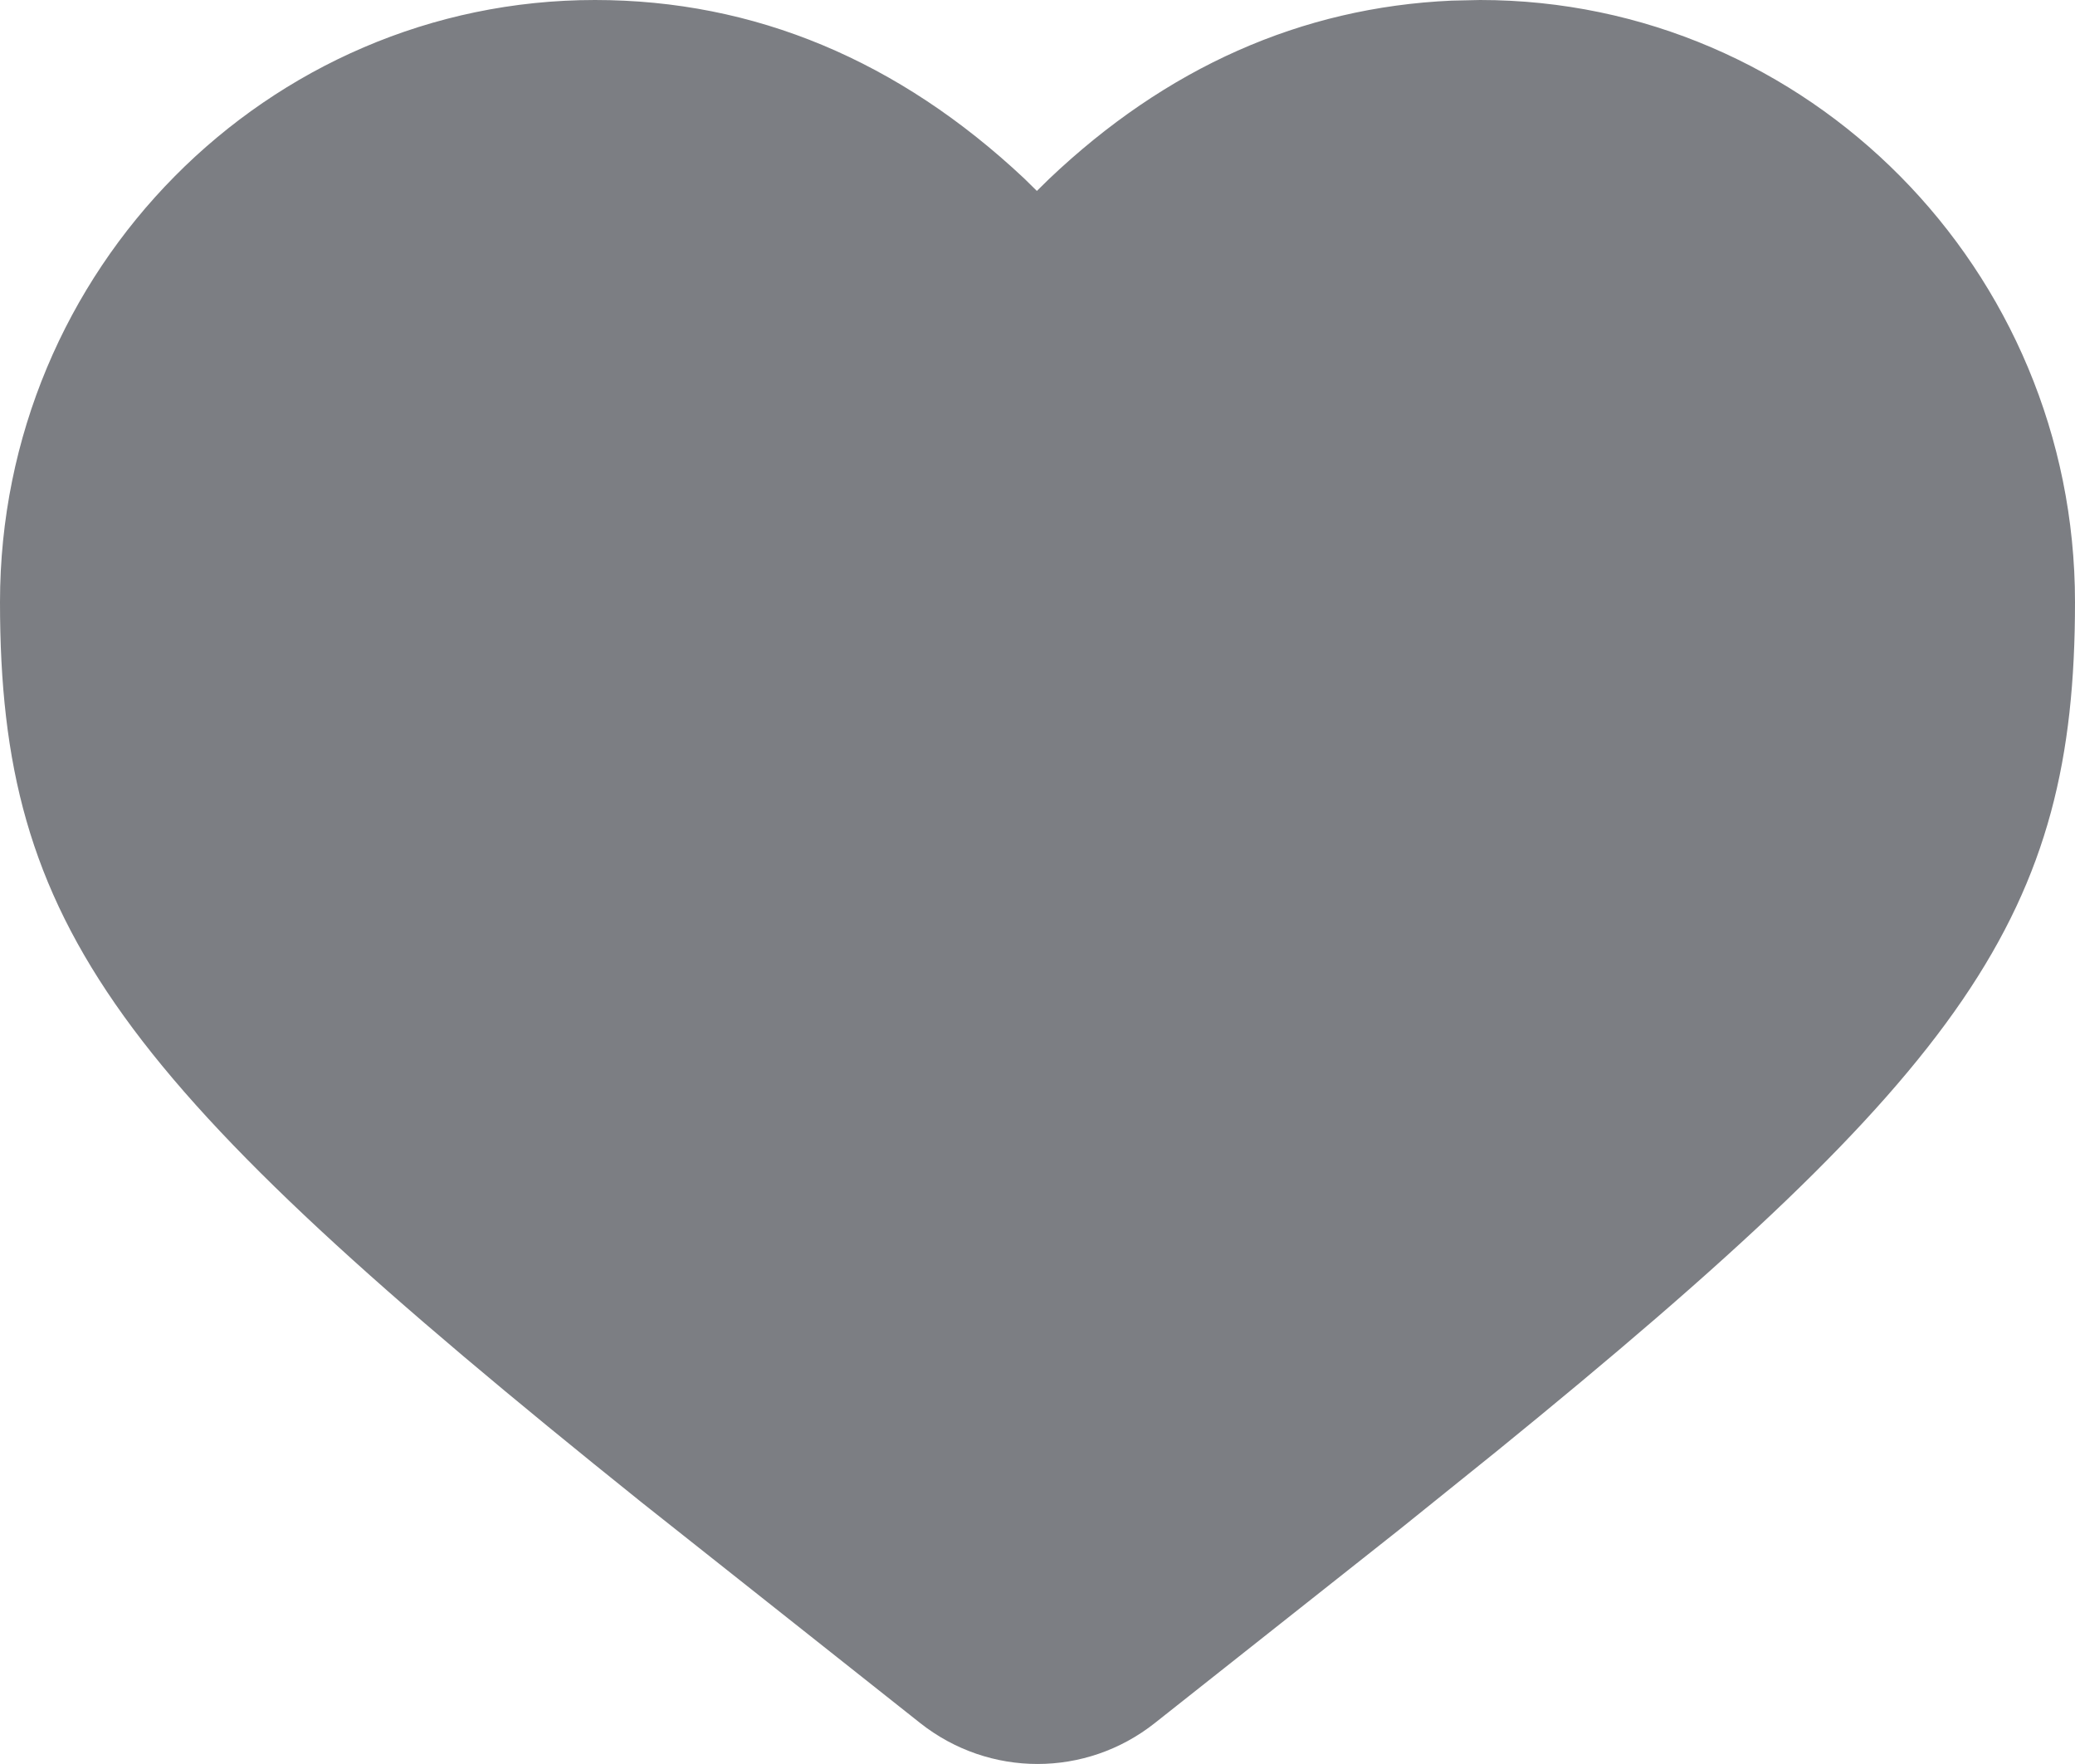 <svg width="20" height="17" viewBox="0 0 20 17" fill="none" xmlns="http://www.w3.org/2000/svg">
<path d="M10.111 1.725C11.239 0.653 12.54 0.071 13.992 0.006L14.266 0C17.423 0 20 2.599 20 5.803C20 8.806 18.965 10.296 14.427 13.985L13.494 14.736L11.13 16.606C10.466 17.131 9.535 17.131 8.87 16.606L6.182 14.477C1.127 10.423 0 8.937 0 5.803C0 2.599 2.577 0 5.734 0C7.275 0 8.663 0.585 9.872 1.72L9.994 1.84L10.111 1.725Z" fill="#7C7E83"/>
</svg>

